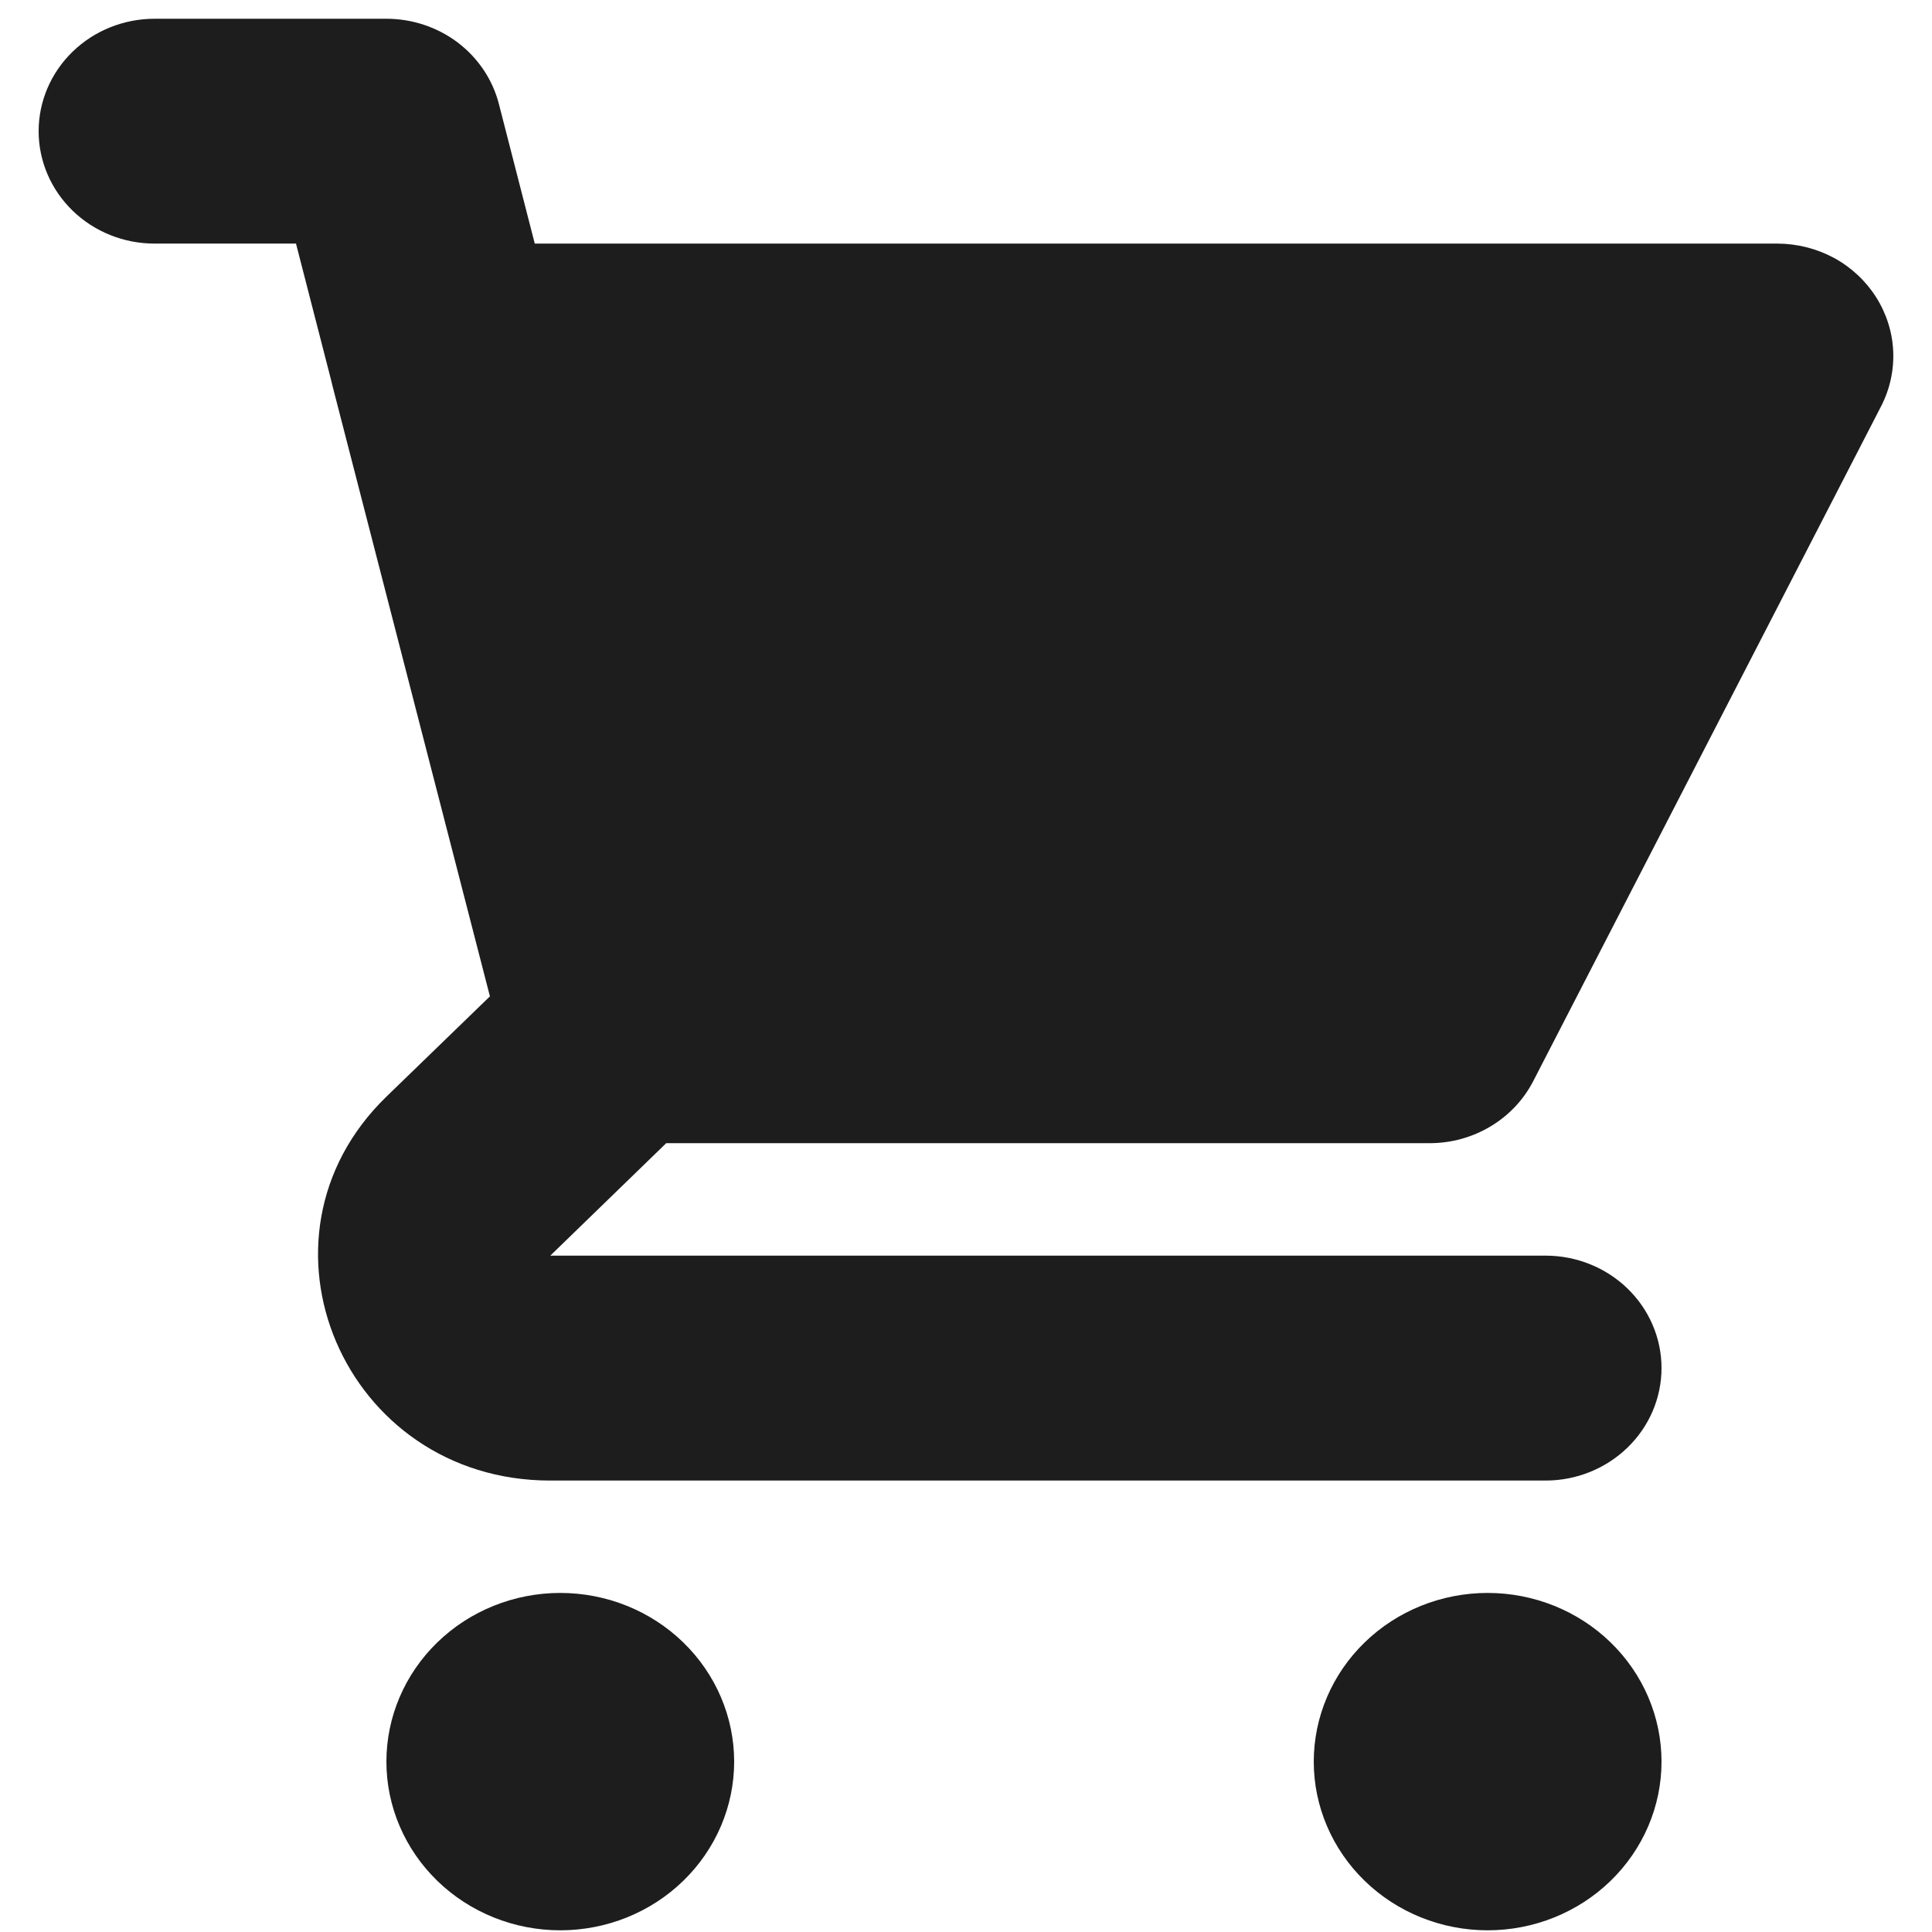 <svg width="24" height="24" viewBox="0 0 24 24" fill="none" xmlns="http://www.w3.org/2000/svg">
<g id="Group">
<path id="Vector" d="M1.92 0.233C1.538 0.233 1.172 0.38 0.902 0.642C0.632 0.904 0.48 1.259 0.48 1.63C0.48 2 0.632 2.355 0.902 2.617C1.172 2.879 1.538 3.026 1.92 3.026H3.677L4.116 4.733C4.12 4.753 4.125 4.773 4.13 4.792L6.086 12.377L4.8 13.623C2.986 15.383 4.27 18.392 6.836 18.392H19.2C19.582 18.392 19.948 18.244 20.218 17.982C20.488 17.72 20.64 17.365 20.64 16.995C20.64 16.624 20.488 16.269 20.218 16.007C19.948 15.745 19.582 15.598 19.2 15.598H6.836L8.276 14.201H17.76C18.027 14.201 18.289 14.129 18.517 13.992C18.744 13.856 18.928 13.661 19.047 13.429L23.367 5.048C23.477 4.835 23.529 4.598 23.518 4.36C23.507 4.123 23.433 3.892 23.304 3.689C23.175 3.487 22.995 3.319 22.781 3.203C22.567 3.088 22.325 3.027 22.08 3.026H6.643L6.197 1.29C6.119 0.988 5.939 0.72 5.686 0.528C5.433 0.337 5.121 0.233 4.8 0.233H1.92Z" fill="#1D1D1D"/>
<path id="Vector_2" d="M20.64 21.884C20.64 22.439 20.412 22.972 20.007 23.365C19.602 23.758 19.053 23.979 18.48 23.979C17.907 23.979 17.358 23.758 16.953 23.365C16.548 22.972 16.32 22.439 16.32 21.884C16.32 21.328 16.548 20.795 16.953 20.402C17.358 20.009 17.907 19.788 18.48 19.788C19.053 19.788 19.602 20.009 20.007 20.402C20.412 20.795 20.64 21.328 20.64 21.884Z" fill="#1D1D1D"/>
<path id="Vector_3" d="M6.96 23.979C7.533 23.979 8.082 23.758 8.487 23.365C8.892 22.972 9.12 22.439 9.12 21.884C9.12 21.328 8.892 20.795 8.487 20.402C8.082 20.009 7.533 19.788 6.96 19.788C6.387 19.788 5.838 20.009 5.433 20.402C5.028 20.795 4.8 21.328 4.8 21.884C4.8 22.439 5.028 22.972 5.433 23.365C5.838 23.758 6.387 23.979 6.96 23.979Z" fill="#1D1D1D"/>
</g>
</svg>
